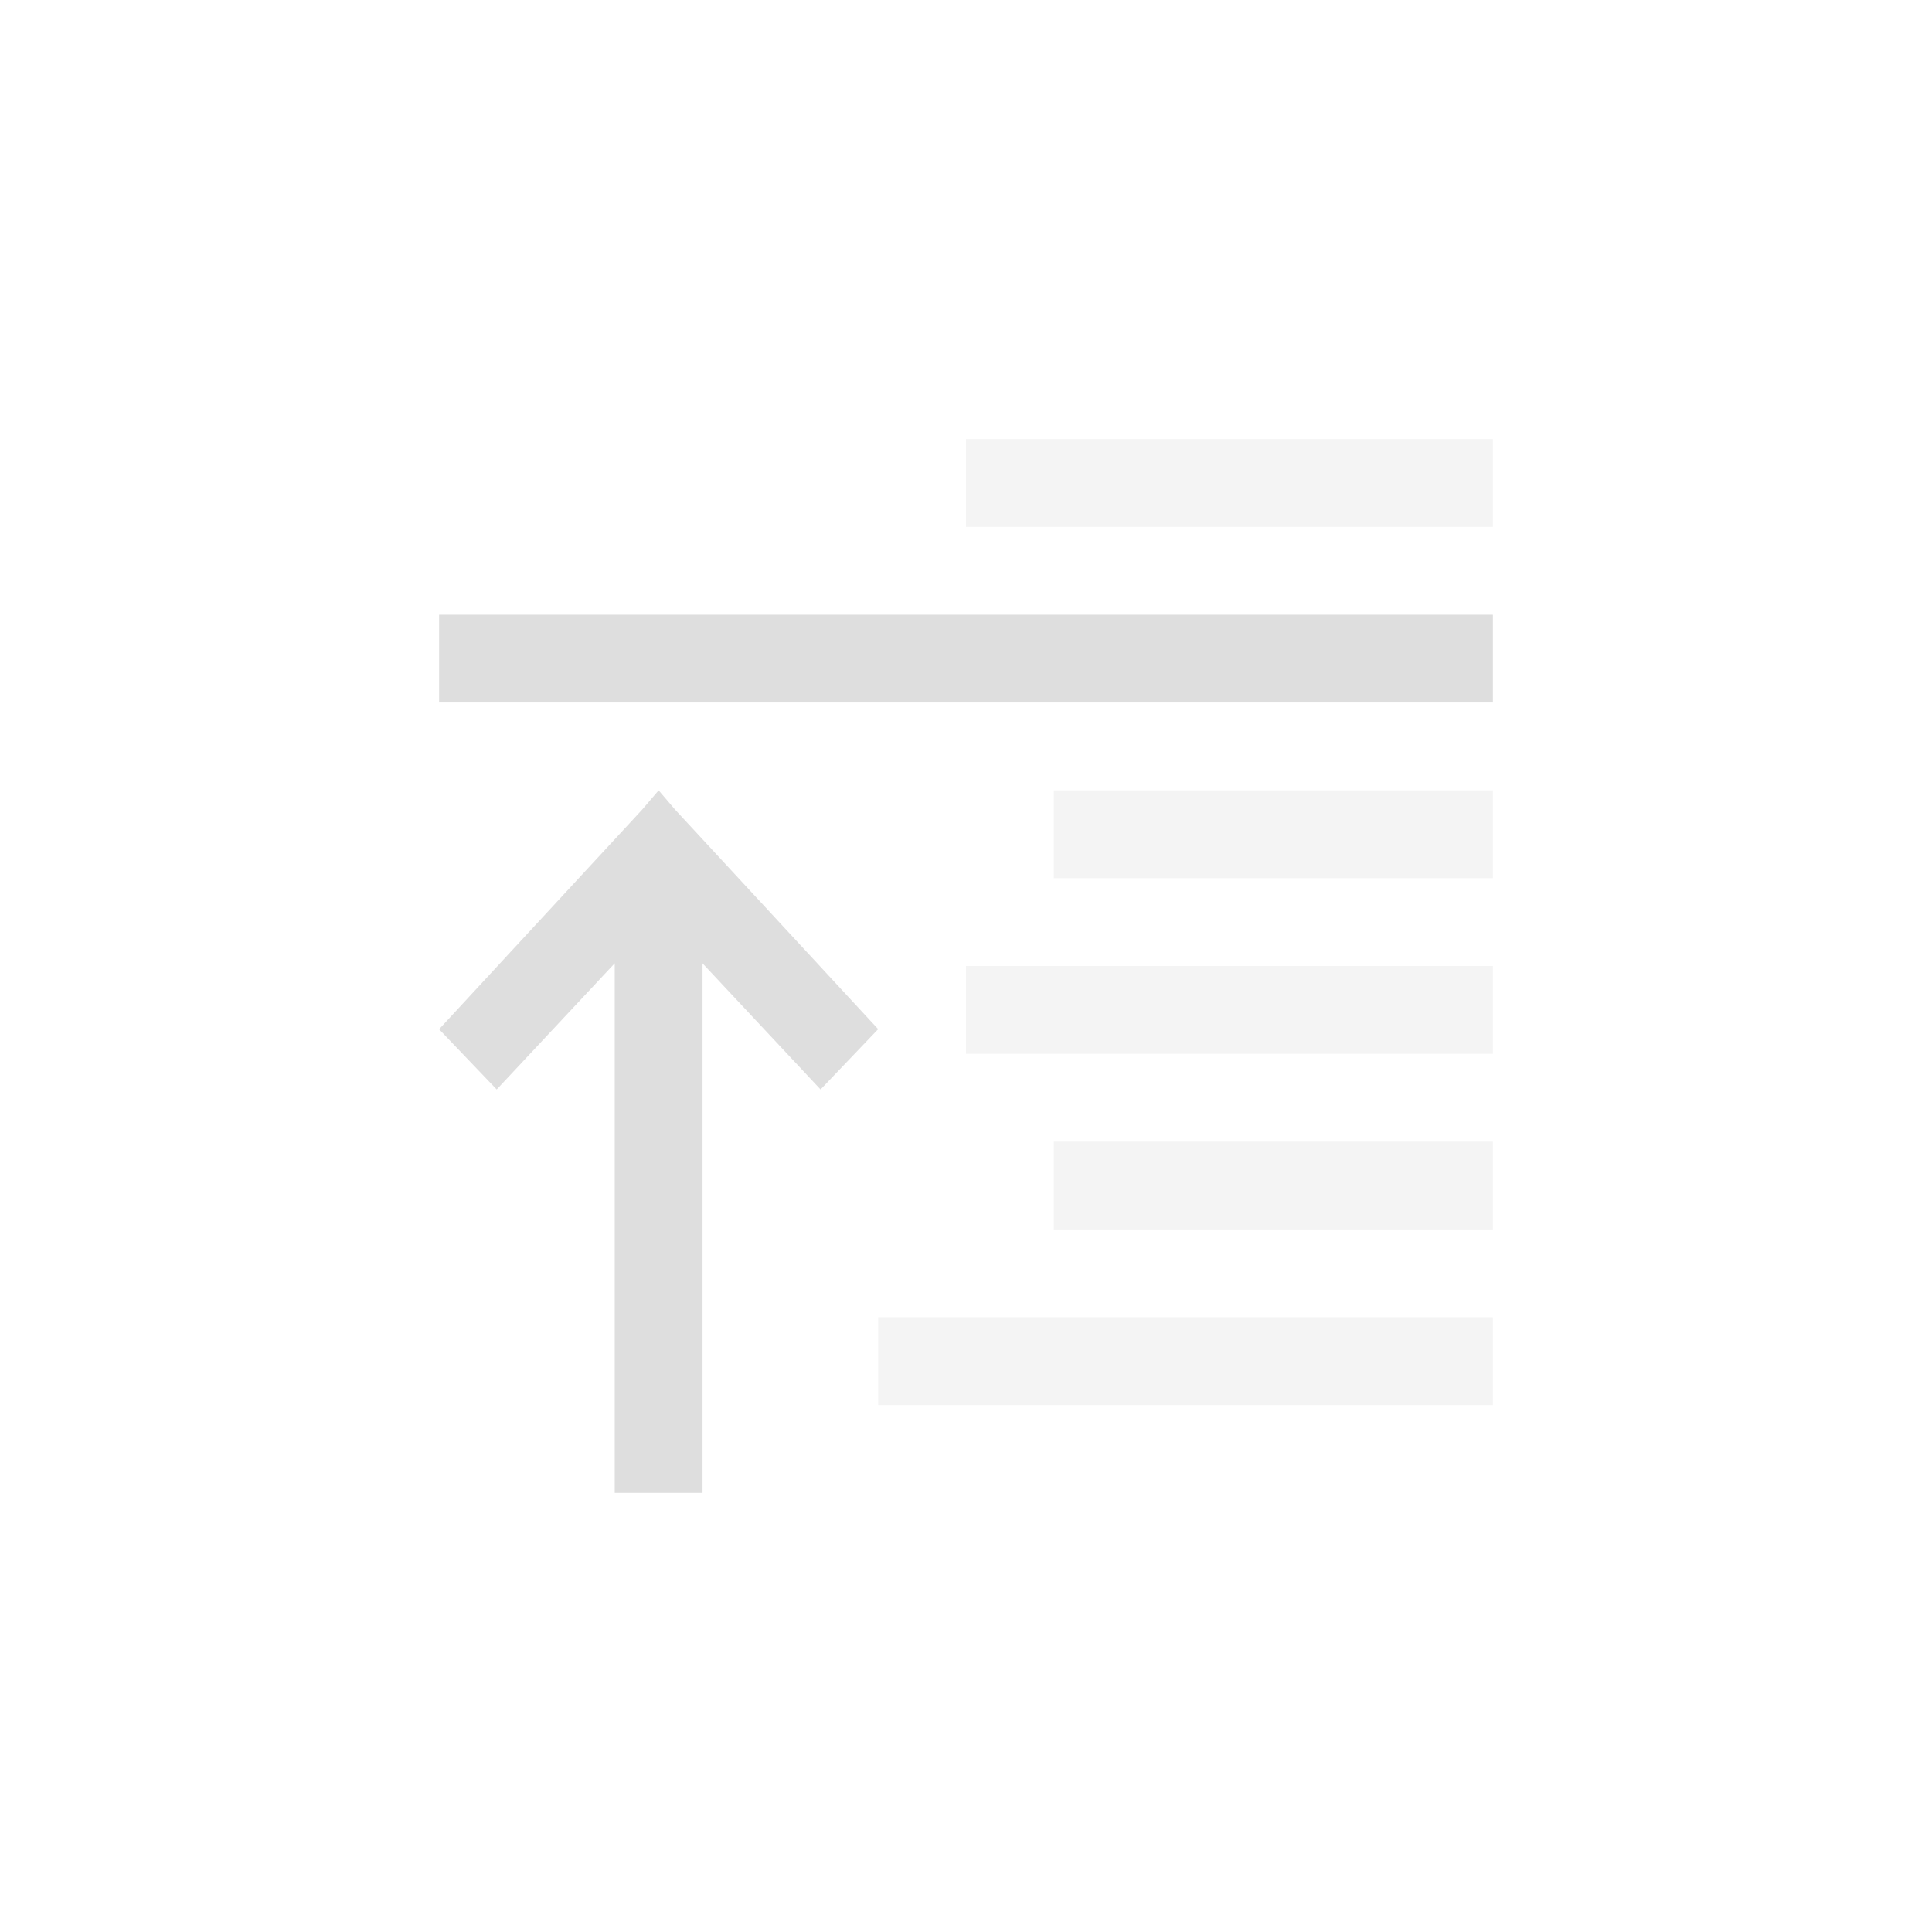 <?xml version='1.0' encoding='ASCII'?>
<svg xmlns="http://www.w3.org/2000/svg" width="16" height="16" viewBox="-3 -3 22 22">
<defs><style id="current-color-scheme" type="text/css">.ColorScheme-Contrast{color:#dedede; fill:currentColor;}</style></defs><path fill="currentColor" d="M7 13v-1h7v1zm2-2v-1h5v1zM8 9V8h6v1zm1-2V6h5v1zM8 3V2h6v1z" class="ColorScheme-Contrast" color="#dedede" opacity=".35" style="fill:currentColor"/>
<path fill="currentColor" d="M4 14V7.969L2.656 9.406 2 8.72l2.312-2.5L4.5 6l.187.219L7 8.719l-.656.687L5 7.97V14zM2 5V4h12v1z" class="ColorScheme-Contrast" color="#dedede" style="fill:currentColor"/>
</svg>
